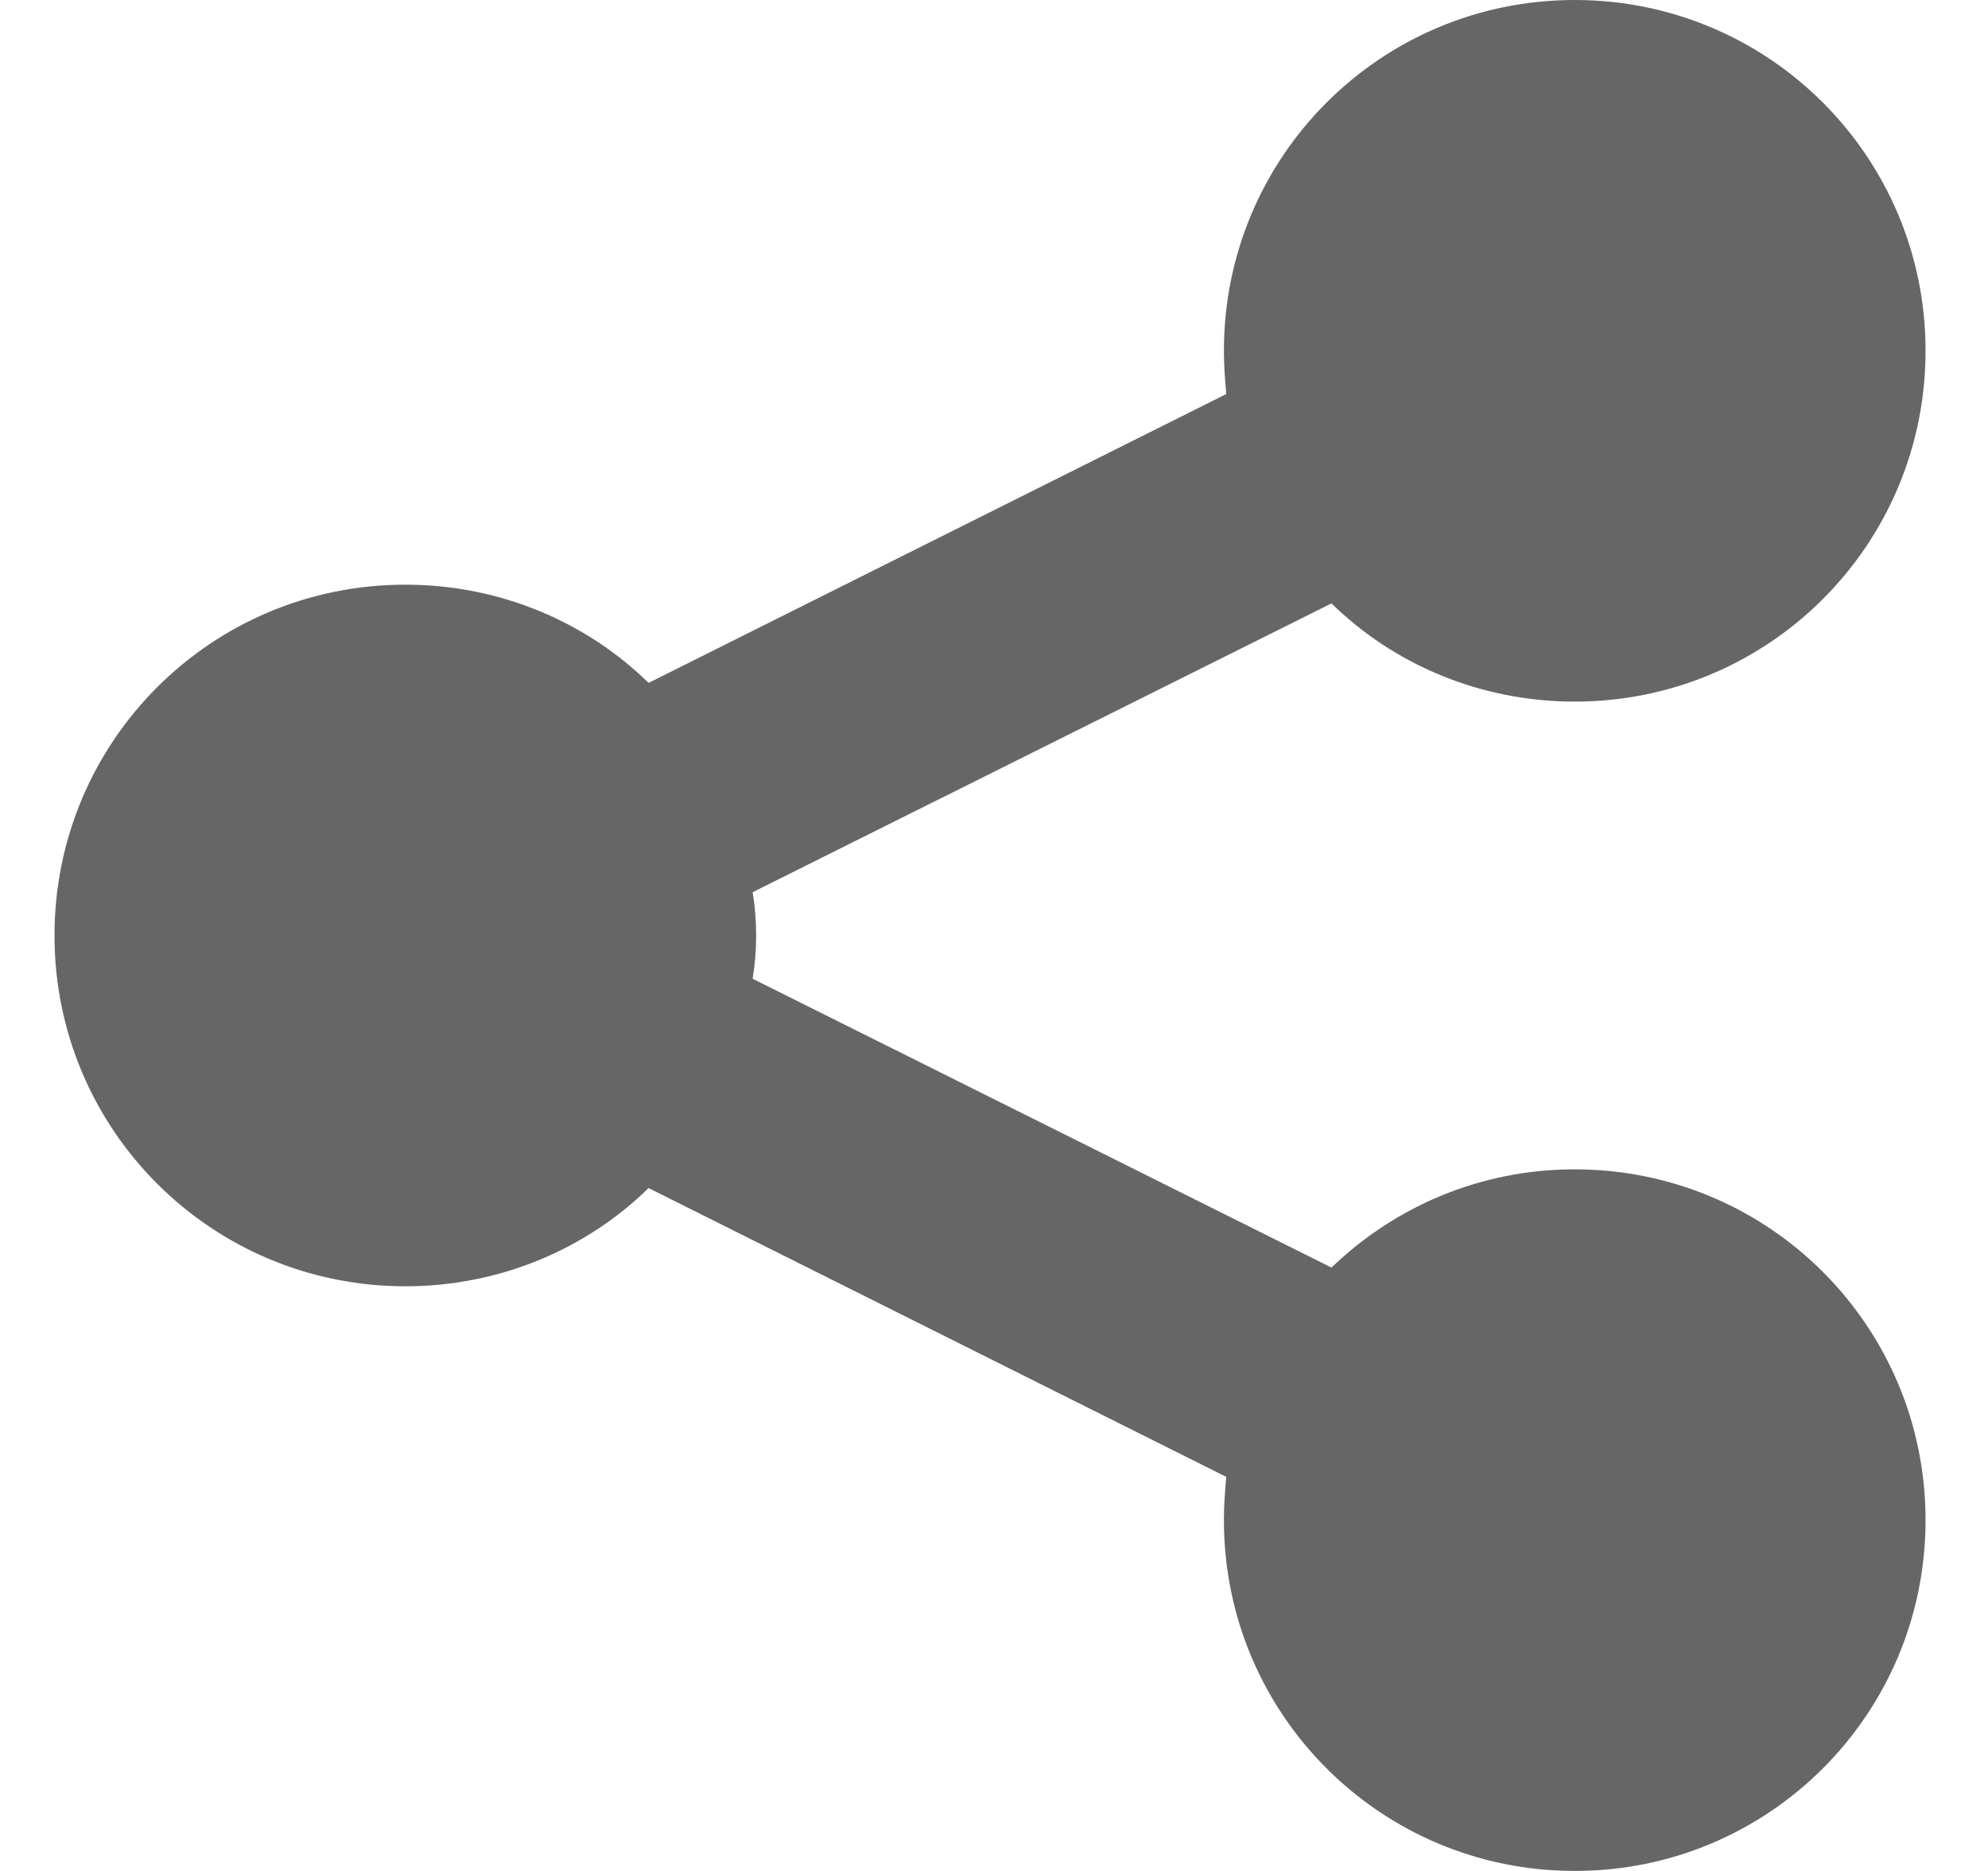 <?xml version="1.0" encoding="UTF-8" standalone="no"?>
<svg width="17px" height="16px" viewBox="0 0 17 16" version="1.1" xmlns="http://www.w3.org/2000/svg" xmlns:xlink="http://www.w3.org/1999/xlink" xmlns:sketch="http://www.bohemiancoding.com/sketch/ns">
    <!-- Generator: Sketch 3.3.3 (12081) - http://www.bohemiancoding.com/sketch -->
    <title>share</title>
    <desc>Created with Sketch.</desc>
    <defs></defs>
    <g id="Page-1" stroke="none" stroke-width="1" fill="none" fill-rule="evenodd" sketch:type="MSPage">
        <g id="Map_Layer_settings_b" sketch:type="MSArtboardGroup" transform="translate(-923, -105)" fill="#555555" opacity="0.9">
            <path d="M923.466,113 C923.466,114.66 924.806,116 926.466,116 C927.276,116 928.016,115.68 928.546,115.16 L933.486,117.63 C933.476,117.75 933.466,117.87 933.466,118 C933.466,119.66 934.806,121 936.466,121 C938.126,121 939.466,119.66 939.466,118 C939.466,116.34 938.126,115 936.466,115 C935.656,115 934.926,115.32 934.386,115.84 L929.436,113.37 C929.456,113.25 929.466,113.13 929.466,113 C929.466,112.87 929.456,112.75 929.436,112.63 L934.386,110.16 C934.916,110.68 935.656,111 936.466,111 C938.126,111 939.466,109.66 939.466,108 C939.466,106.34 938.126,105 936.466,105 C934.806,105 933.466,106.34 933.466,108 C933.466,108.13 933.476,108.25 933.486,108.37 L928.546,110.84 C928.016,110.32 927.276,110 926.466,110 C924.806,110 923.466,111.34 923.466,113" id="share" sketch:type="MSShapeGroup"></path>
        </g>
    </g>
</svg>